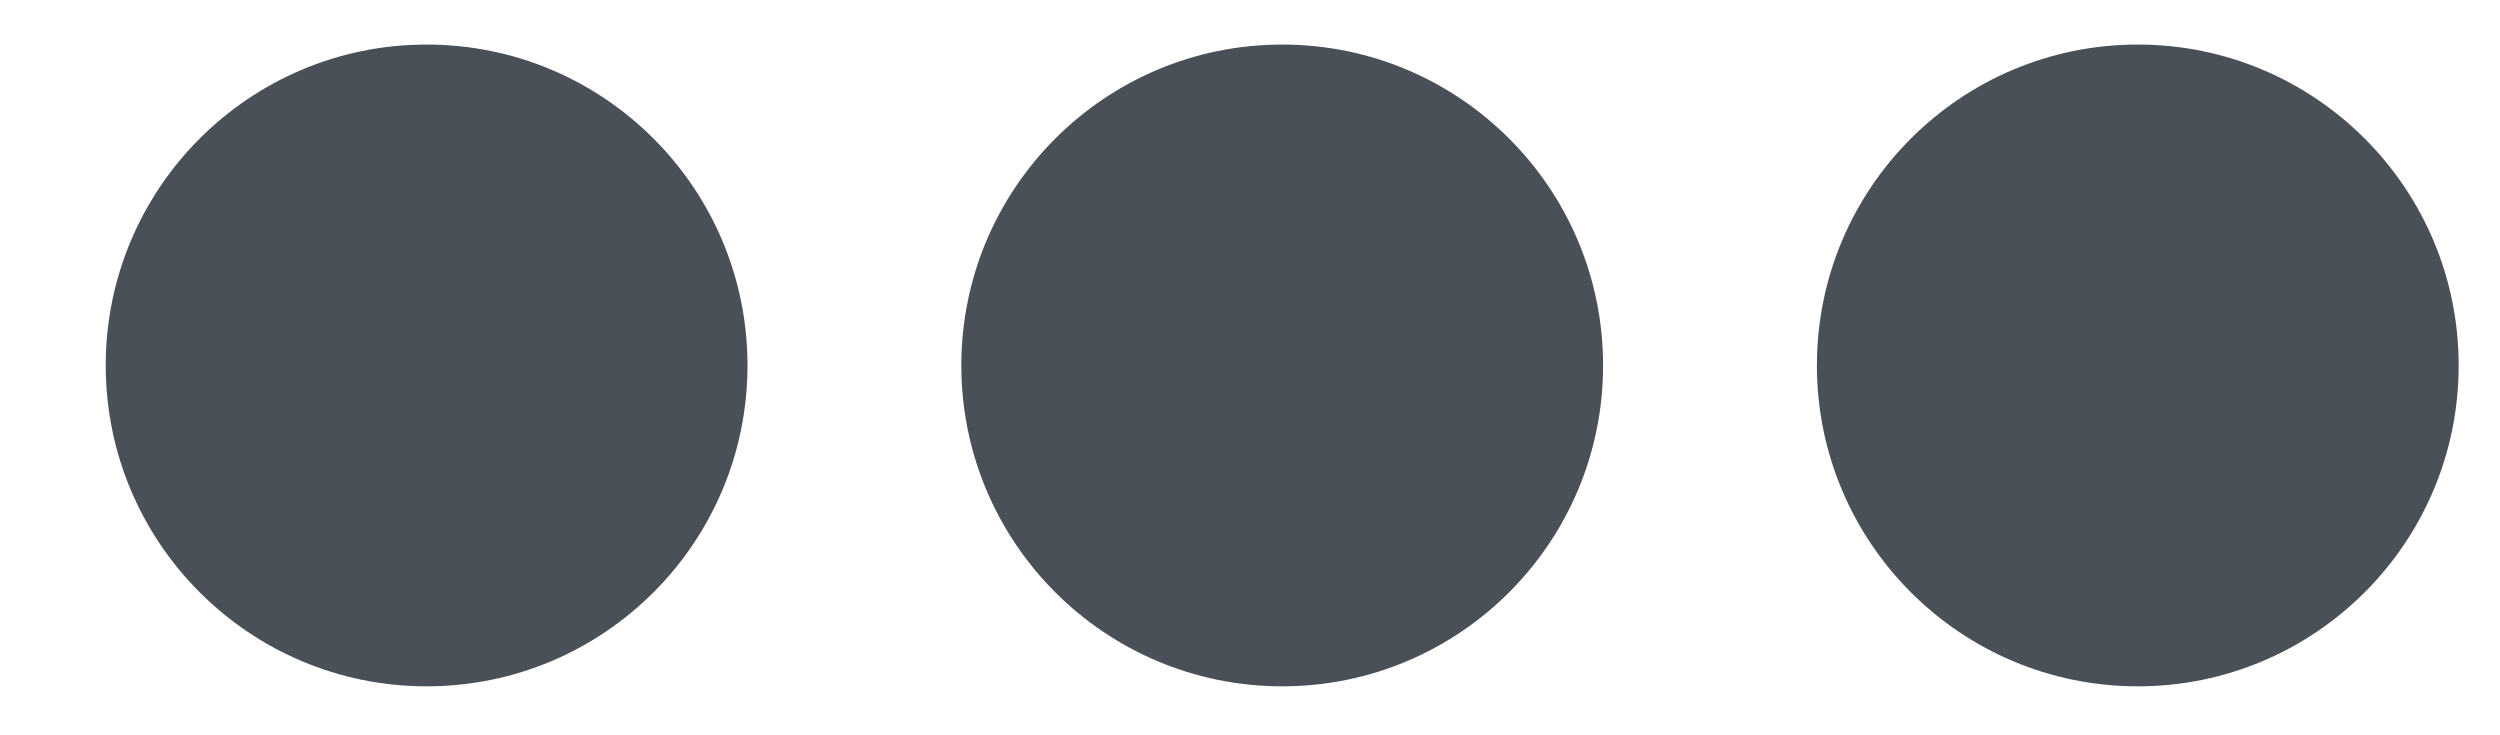 <svg width="17" height="5" viewBox="0 0 17 5" fill="none" xmlns="http://www.w3.org/2000/svg">
<path fill-rule="evenodd" clip-rule="evenodd" d="M14.537 0.303C13.332 0.303 12.355 1.28 12.355 2.485C12.355 3.69 13.332 4.667 14.537 4.667C15.742 4.667 16.719 3.69 16.719 2.485C16.719 1.28 15.742 0.303 14.537 0.303ZM8.719 0.303C7.514 0.303 6.537 1.28 6.537 2.485C6.537 3.69 7.514 4.667 8.719 4.667C9.924 4.667 10.901 3.69 10.901 2.485C10.901 1.28 9.924 0.303 8.719 0.303ZM0.719 2.485C0.719 1.28 1.696 0.303 2.901 0.303C4.106 0.303 5.083 1.28 5.083 2.485C5.083 3.69 4.106 4.667 2.901 4.667C1.696 4.667 0.719 3.69 0.719 2.485Z" fill="#495057"/>
</svg>

